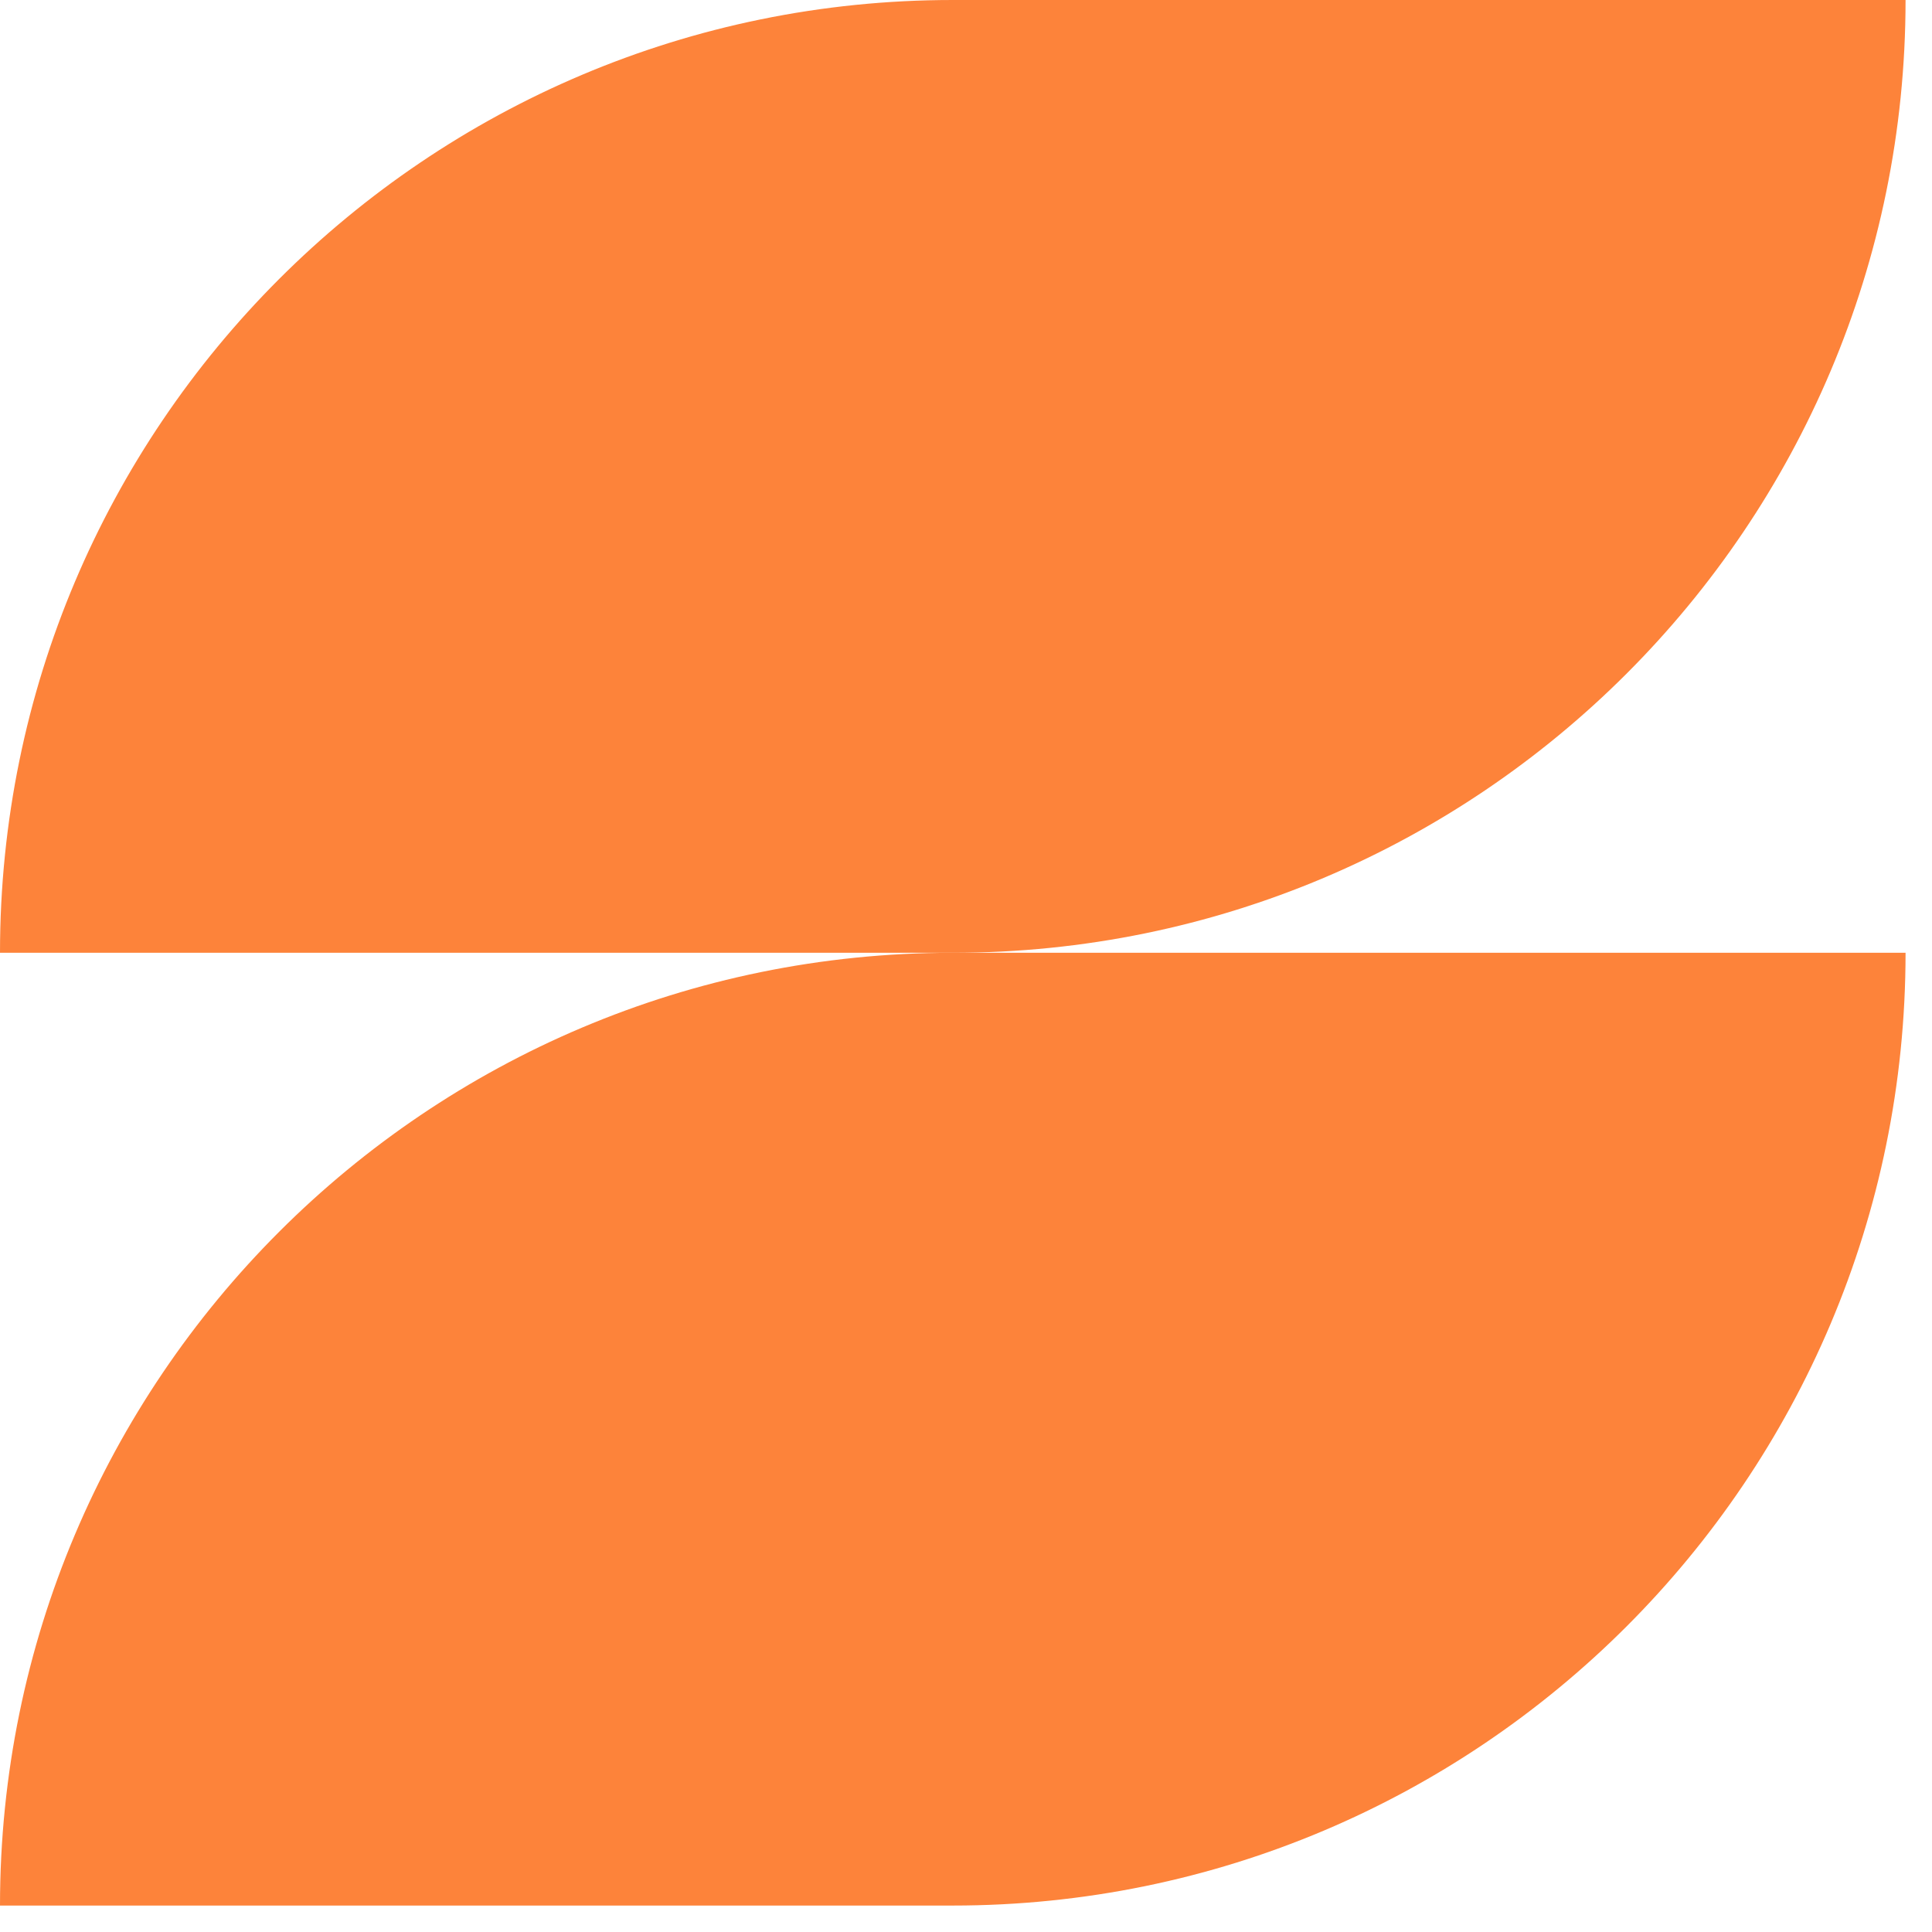 <svg width="32" height="32" viewBox="0 0 32 32" fill="none" xmlns="http://www.w3.org/2000/svg">
<path fill-rule="evenodd" clip-rule="evenodd" d="M15.781 0C7.066 0 0 7.066 0 15.781H15.781V15.781C24.497 15.781 31.562 8.716 31.562 9.91821e-05H15.781V0Z" fill="#FD833A"/>
<path fill-rule="evenodd" clip-rule="evenodd" d="M15.781 15.781C7.066 15.781 0 22.847 0 31.562H15.781V31.562C24.497 31.562 31.562 24.497 31.562 15.781H15.781V15.781Z" fill="#FD833A"/>
</svg>
